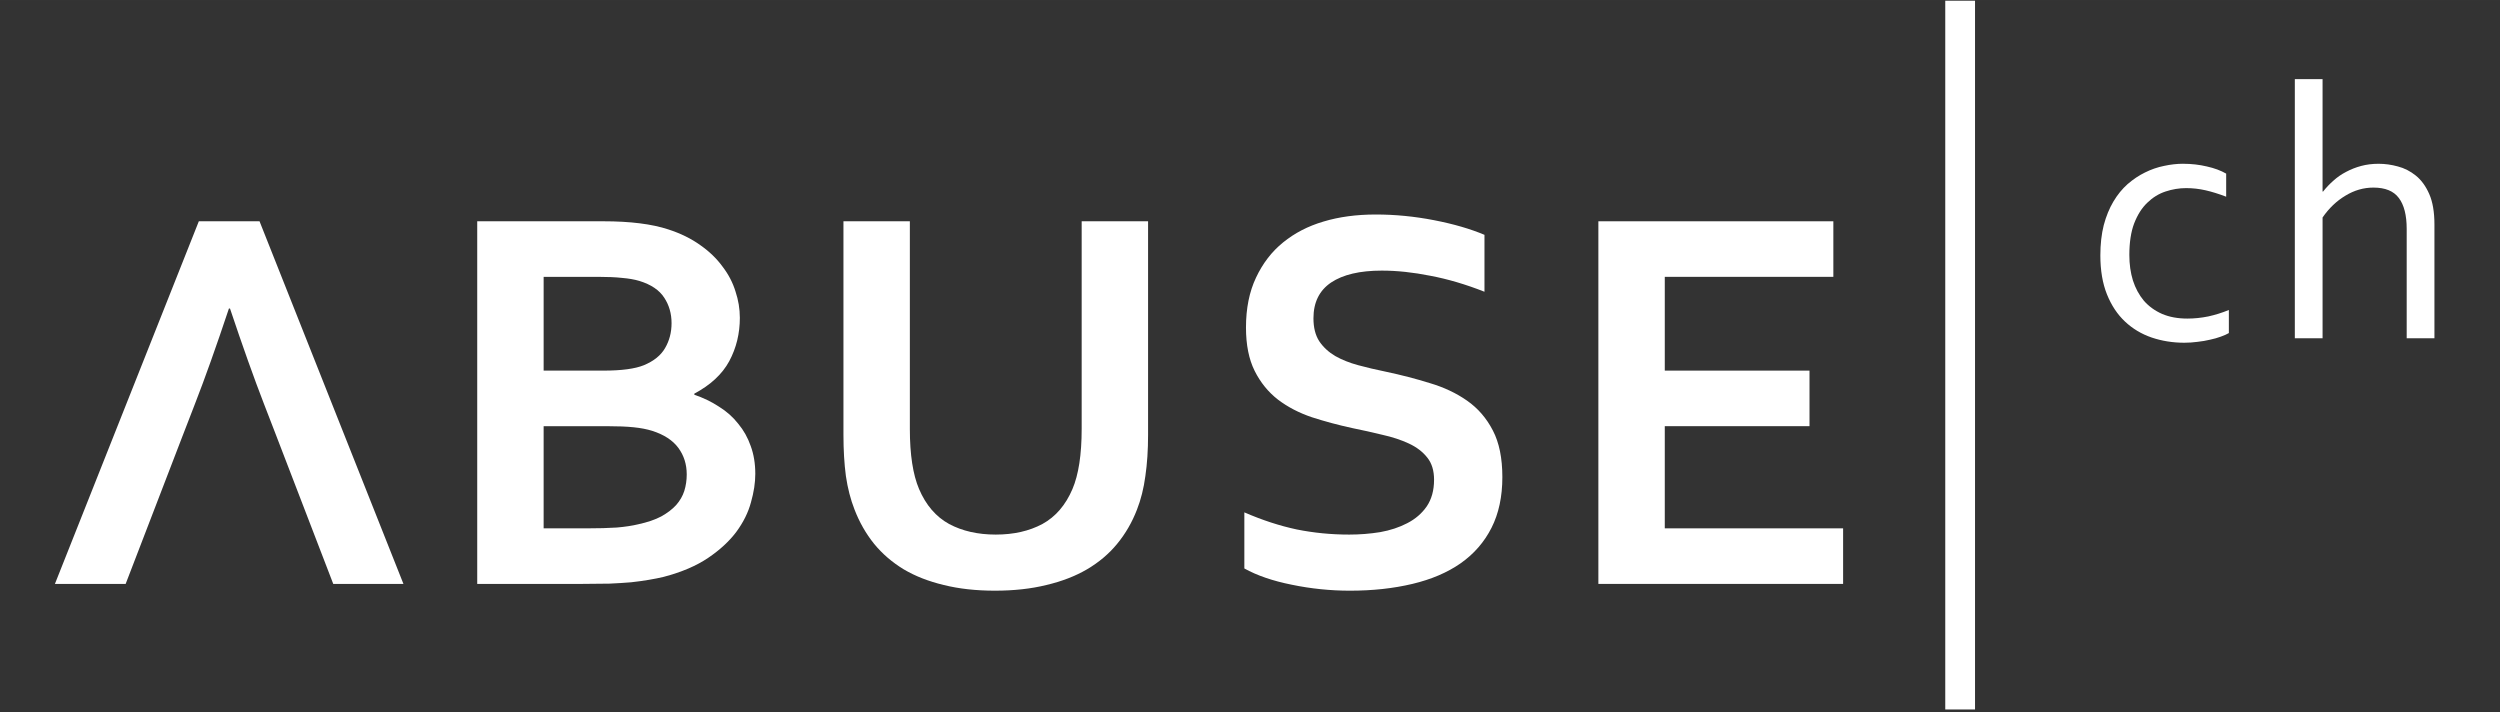 <?xml version="1.0" encoding="UTF-8" standalone="no"?>
<!-- Created with Inkscape (http://www.inkscape.org/) -->

<svg
   xmlns:dc="http://purl.org/dc/elements/1.1/"
   xmlns:cc="http://creativecommons.org/ns#"
   xmlns:rdf="http://www.w3.org/1999/02/22-rdf-syntax-ns#"
   xmlns:svg="http://www.w3.org/2000/svg"
   xmlns="http://www.w3.org/2000/svg"
   xmlns:sodipodi="http://sodipodi.sourceforge.net/DTD/sodipodi-0.dtd"
   xmlns:inkscape="http://www.inkscape.org/namespaces/inkscape"
   width="200"
   height="57"
   viewBox="0 0 52.917 15.081"
   version="1.1"
   id="svg8"
   inkscape:version="0.92.2 (5c3e80d, 2017-08-06)"
   sodipodi:docname="ABUSE_logo_web.svg"
   inkscape:export-filename="C:\Users\ek\Dropbox\erom\ABUSE.png"
   inkscape:export-xdpi="96"
   inkscape:export-ydpi="96">
  <rect x="0" y="0" width="52.917" height="15.081" fill="#333333" stroke="none"/>
  <defs
     id="defs2" />
  <sodipodi:namedview
     id="base"
     pagecolor="#ffffff"
     bordercolor="#666666"
     borderopacity="1.0"
     inkscape:pageopacity="0.0"
     inkscape:pageshadow="2"
     inkscape:zoom="11.313708"
     inkscape:cx="101.08213"
     inkscape:cy="45.333045"
     inkscape:document-units="px"
     inkscape:current-layer="layer1"
     showgrid="false"
     inkscape:pagecheckerboard="false"
     inkscape:snap-grids="true"
     showguides="true"
     inkscape:guide-bbox="true"
     inkscape:measure-start="0,0"
     inkscape:measure-end="0,0"
     inkscape:snap-text-baseline="false"
     inkscape:window-width="3200"
     inkscape:window-height="1708"
     inkscape:window-x="-12"
     inkscape:window-y="-12"
     inkscape:window-maximized="1"
     units="px" />
  <g
     inkscape:label="Ebene 1"
     inkscape:groupmode="layer"
     id="layer1"
     transform="translate(0,-281.919)">
    <g
       transform="matrix(0.069,0,0,0.069,-0.072,219.663)"
       style="font-style:normal;font-weight:normal;font-size:40px;line-height:1.25;font-family:sans-serif;letter-spacing:0px;word-spacing:0px;fill:#ffffff;fill-opacity:1;stroke:none"
       id="flowRoot4873" />
    <g
       transform="matrix(0.069,0,0,0.069,-0.072,219.663)"
       style="font-style:normal;font-weight:normal;font-size:40px;line-height:1.25;font-family:sans-serif;letter-spacing:0px;word-spacing:0px;fill:#ffffff;fill-opacity:1;stroke:none"
       id="flowRoot4936" />
    <path
       style="fill:#ffffff;fill-opacity:1;stroke:none;stroke-width:0.011"
       d="m 41.175,296.936 h 0.63 v -15.002 h -0.63 z"
       id="rect5110-1-7-8-9"
       inkscape:connector-curvature="0" />
    <g
       aria-label="ABUSE"
       style="font-style:normal;font-weight:normal;font-size:135.042px;line-height:1.25;font-family:sans-serif;letter-spacing:0px;word-spacing:0px;fill:#ffffff;fill-opacity:1;stroke:none;stroke-width:3.376"
       id="text3709-4-1-3-8-4-0-0-5"
       transform="matrix(0.087,0,0,0.087,167.063,486.529)">
      <path
         d="m -1853.032,-2245.781 h -22.815 l -13.847,36.002 h -17.21 l 35.013,-88.225 h 14.77 l 35.013,88.225 h -17.078 z m -11.539,-30.991 c -3.077,9.231 -5.825,16.946 -8.242,23.144 l -3.033,7.847 h 22.815 l -3.033,-7.847 c -2.418,-6.242 -5.165,-13.957 -8.242,-23.144 z"
         style="font-style:normal;font-variant:normal;font-weight:bold;font-stretch:normal;font-family:Corbel;-inkscape-font-specification:'Corbel Bold';letter-spacing:5.292px;fill:#ffffff;stroke-width:3.376"
         id="path5322"
         inkscape:connector-curvature="0"
         sodipodi:nodetypes="cccccccccccccccc" />
      <path
         d="m -1740.261,-2274.53 q 0,5.737 -2.572,10.55 -2.572,4.747 -8.506,7.913 v 0.264 q 3.297,1.121 6,2.901 2.769,1.714 4.682,4.154 1.978,2.374 3.033,5.407 1.121,3.033 1.121,6.792 0,3.231 -1.055,6.923 -0.989,3.693 -3.561,7.187 -2.572,3.429 -6.858,6.33 -4.286,2.901 -10.814,4.616 -1.648,0.396 -3.627,0.725 -1.912,0.33 -4.286,0.593 -2.374,0.198 -5.275,0.33 -2.901,0.066 -6.528,0.066 h -25.65 v -88.225 h 30.661 q 9.825,0 15.825,1.978 4.484,1.451 7.781,3.825 3.297,2.308 5.407,5.209 2.176,2.835 3.165,6.066 1.055,3.165 1.055,6.396 z m -47.739,26.375 v 24.859 h 10.55 q 4.22,0 7.253,-0.198 3.033,-0.264 5.209,-0.791 3.363,-0.725 5.605,-1.912 2.242,-1.253 3.627,-2.769 1.385,-1.583 1.978,-3.429 0.593,-1.912 0.593,-4.022 0,-3.693 -2.044,-6.462 -2.044,-2.769 -6.396,-4.154 -1.912,-0.593 -4.484,-0.857 -2.572,-0.264 -6.594,-0.264 z m 14.572,-13.517 q 6.594,0 9.825,-1.319 3.627,-1.516 5.143,-4.154 1.583,-2.704 1.583,-6.066 0,-3.495 -1.78,-6.198 -1.78,-2.769 -6.066,-4.088 -1.78,-0.527 -4.154,-0.725 -2.374,-0.264 -5.869,-0.264 h -13.254 v 22.815 z"
         style="font-style:normal;font-variant:normal;font-weight:bold;font-stretch:normal;font-family:Corbel;-inkscape-font-specification:'Corbel Bold';letter-spacing:5.292px;fill:#ffffff;stroke-width:3.376"
         id="path5324"
         inkscape:connector-curvature="0" />
      <path
         d="m -1678.196,-2208.13 q -6.923,0 -12.462,-1.385 -5.539,-1.319 -9.759,-3.824 -4.22,-2.572 -7.187,-6.198 -2.967,-3.693 -4.748,-8.308 -1.451,-3.692 -2.11,-8.176 -0.594,-4.484 -0.594,-10.023 v -51.959 h 16.155 v 50.509 q 0,9.363 2.242,14.638 2.506,5.869 7.319,8.506 4.814,2.572 11.341,2.572 6.528,0 11.341,-2.572 4.814,-2.638 7.319,-8.506 2.242,-5.275 2.242,-14.638 v -50.509 h 16.155 v 51.959 q 0,5.539 -0.659,10.023 -0.594,4.484 -2.044,8.176 -1.78,4.616 -4.814,8.308 -2.967,3.627 -7.319,6.198 -4.286,2.506 -9.891,3.824 -5.605,1.385 -12.528,1.385 z"
         style="font-style:normal;font-variant:normal;font-weight:bold;font-stretch:normal;font-family:Corbel;-inkscape-font-specification:'Corbel Bold';letter-spacing:5.292px;fill:#ffffff;stroke-width:3.376"
         id="path5326"
         inkscape:connector-curvature="0" />
      <path
         d="m -1571.36,-2235.099 q 0,-3.363 -1.649,-5.407 -1.648,-2.11 -4.484,-3.429 -2.835,-1.319 -6.396,-2.11 -3.495,-0.857 -7.385,-1.649 -5.143,-1.121 -9.825,-2.638 -4.682,-1.583 -8.242,-4.286 -3.561,-2.769 -5.671,-6.989 -2.11,-4.22 -2.11,-10.55 0,-6.989 2.44,-12.133 2.44,-5.209 6.594,-8.572 4.22,-3.429 9.825,-5.077 5.671,-1.714 12.726,-1.714 7.055,0 14.177,1.385 7.121,1.385 12.264,3.561 v 13.847 q -6.858,-2.704 -13.188,-3.89 -6.264,-1.253 -11.803,-1.253 -7.979,0 -12.331,2.901 -4.286,2.901 -4.286,8.704 0,3.363 1.385,5.539 1.451,2.176 3.89,3.627 2.44,1.385 5.605,2.242 3.165,0.857 6.726,1.583 5.605,1.187 10.682,2.769 5.143,1.516 9.1,4.286 3.956,2.769 6.264,7.253 2.308,4.418 2.308,11.341 0,7.121 -2.638,12.331 -2.638,5.209 -7.517,8.638 -4.814,3.363 -11.737,5.011 -6.923,1.649 -15.166,1.649 -7.187,0 -14.177,-1.451 -6.923,-1.385 -11.539,-3.956 v -13.649 q 6.528,2.835 12.726,4.154 6.198,1.253 12.792,1.253 3.824,0 7.517,-0.594 3.692,-0.659 6.594,-2.176 2.967,-1.517 4.747,-4.088 1.78,-2.638 1.78,-6.462 z"
         style="font-style:normal;font-variant:normal;font-weight:bold;font-stretch:normal;font-family:Corbel;-inkscape-font-specification:'Corbel Bold';letter-spacing:5.292px;fill:#ffffff;stroke-width:3.376"
         id="path5328"
         inkscape:connector-curvature="0" />
      <path
         d="m -1515.23,-2223.296 h 43.387 v 13.517 h -59.542 v -88.225 h 57.169 v 13.517 h -41.014 v 22.815 h 35.211 v 13.517 h -35.211 z"
         style="font-style:normal;font-variant:normal;font-weight:bold;font-stretch:normal;font-family:Corbel;-inkscape-font-specification:'Corbel Bold';letter-spacing:5.292px;fill:#ffffff;stroke-width:3.376"
         id="path5330"
         inkscape:connector-curvature="0" />
    </g>
    <g
       aria-label="ch"
       style="font-style:normal;font-weight:normal;font-size:135.042px;line-height:1.25;font-family:sans-serif;letter-spacing:0px;word-spacing:0px;fill:#ffffff;fill-opacity:1;stroke:none;stroke-width:3.376"
       id="text3709-4-1-3-4-0-5-8-7-6-3"
       transform="matrix(0.087,0,0,0.087,-9.762,290.635)">
      <path
         d="m 643.377,-60.339 q 3.005,0 5.748,0.653 2.743,0.61 4.703,1.742 v 5.617 q -2.743,-1.045 -5.051,-1.568 -2.308,-0.523 -4.703,-0.523 -2.526,0 -5.008,0.827 -2.482,0.827 -4.442,2.743 -1.96,1.872 -3.179,5.008 -1.176,3.092 -1.176,7.707 0,3.353 0.871,6.183 0.914,2.83 2.656,4.921 1.785,2.047 4.442,3.222 2.656,1.132 6.14,1.132 2.526,0 5.095,-0.523 2.569,-0.566 5.008,-1.568 v 5.617 q -0.74,0.435 -1.96,0.871 -1.176,0.435 -2.613,0.74 -1.437,0.348 -3.048,0.523 -1.611,0.218 -3.222,0.218 -4.18,0 -7.925,-1.263 -3.701,-1.263 -6.488,-3.876 -2.787,-2.613 -4.398,-6.619 -1.611,-4.006 -1.611,-9.493 0,-4.093 0.827,-7.359 0.871,-3.266 2.351,-5.748 1.481,-2.482 3.44,-4.224 2.003,-1.742 4.224,-2.83 2.264,-1.132 4.659,-1.611 2.395,-0.523 4.659,-0.523 z"
         style="font-style:normal;font-variant:normal;font-weight:normal;font-stretch:normal;font-size:89.181px;font-family:Corbel;-inkscape-font-specification:Corbel;letter-spacing:5.292px;fill:#ffffff;stroke-width:3.376"
         id="path842"
         inkscape:connector-curvature="0" />
      <path
         d="m 677.278,-53.589 h 0.131 q 1.132,-1.437 2.526,-2.656 1.393,-1.263 3.092,-2.134 1.698,-0.914 3.658,-1.437 1.96,-0.523 4.224,-0.523 2.351,0 4.703,0.653 2.351,0.61 4.355,2.221 2.003,1.611 3.266,4.485 1.263,2.874 1.263,7.403 v 27.695 h -6.75 v -26.606 q 0,-5.008 -1.916,-7.533 -1.872,-2.526 -6.183,-2.526 -3.571,0 -6.793,1.96 -3.222,1.916 -5.574,5.313 v 29.393 h -6.75 v -63.053 h 6.75 z"
         style="font-style:normal;font-variant:normal;font-weight:normal;font-stretch:normal;font-size:89.181px;font-family:Corbel;-inkscape-font-specification:Corbel;letter-spacing:5.292px;fill:#ffffff;stroke-width:3.376"
         id="path844"
         inkscape:connector-curvature="0" />
    </g>
  </g>
</svg>
